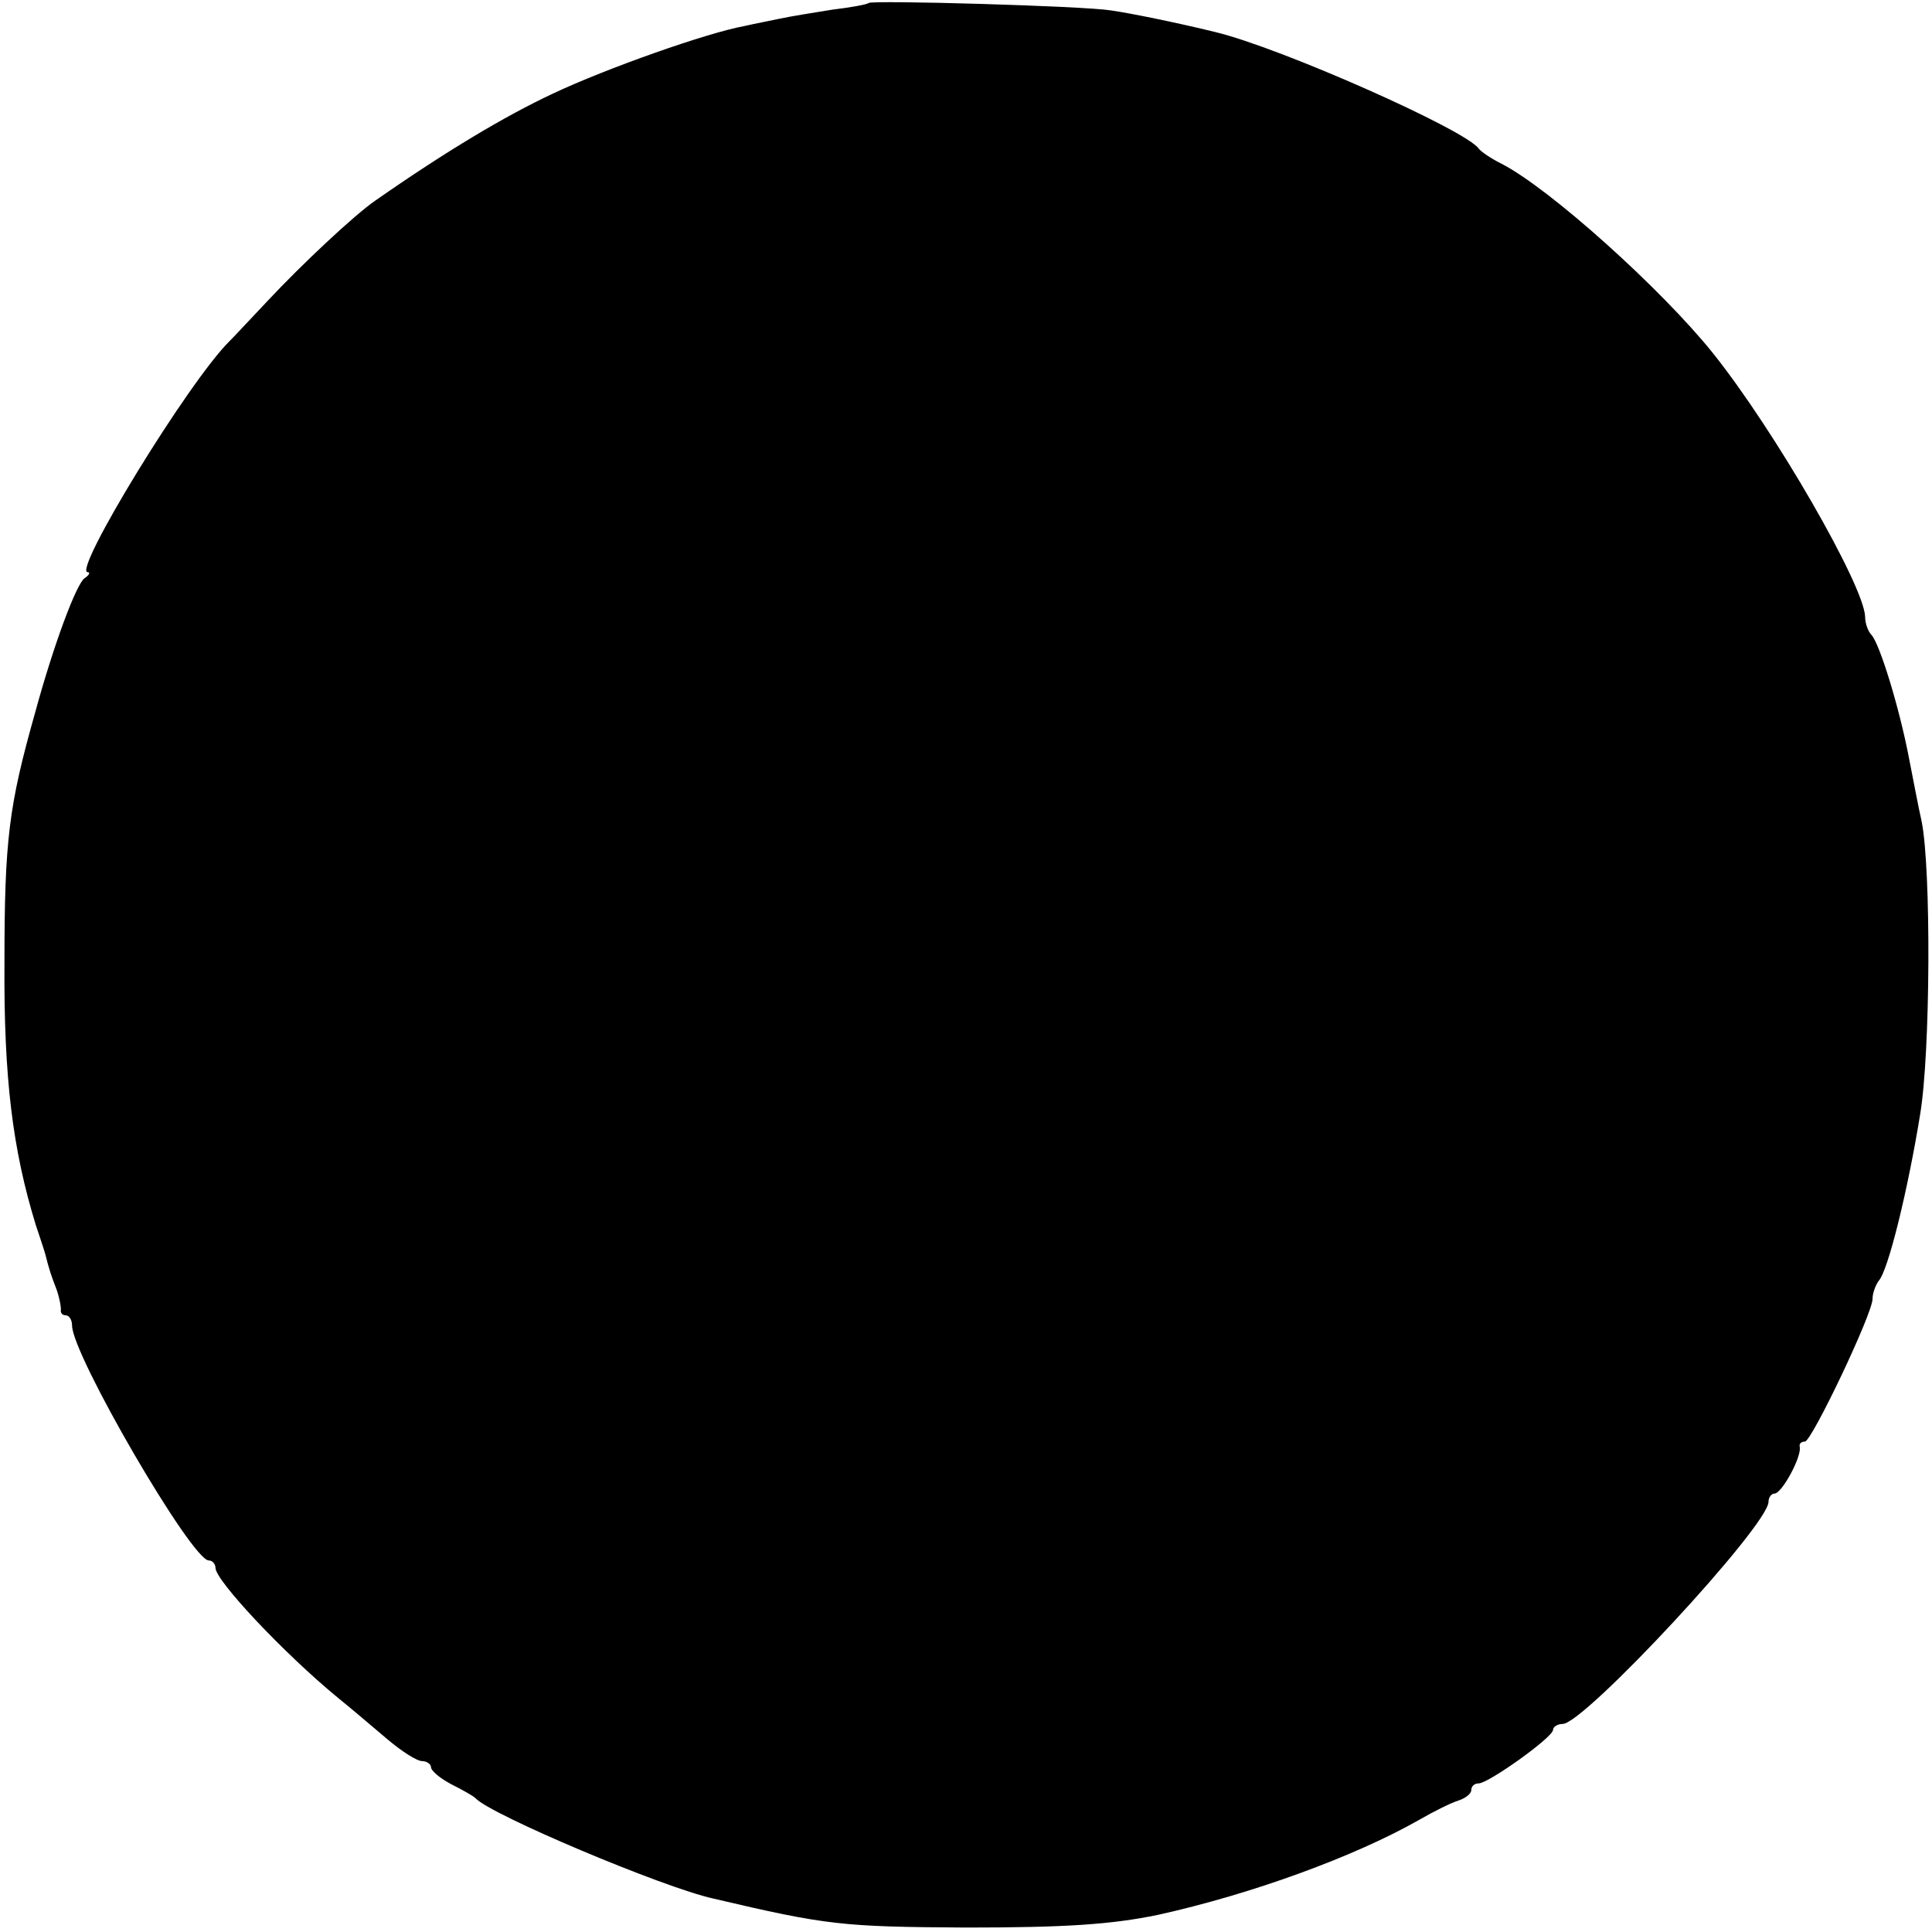 <?xml version="1.0" standalone="no"?>
<!DOCTYPE svg PUBLIC "-//W3C//DTD SVG 20010904//EN"
 "http://www.w3.org/TR/2001/REC-SVG-20010904/DTD/svg10.dtd">
<svg version="1.0" xmlns="http://www.w3.org/2000/svg"
 width="260pt" height="260pt" viewBox="0 0 260 260"
 preserveAspectRatio="xMidYMid meet">
<g transform="translate(0,260) scale(0.1,-0.1)"
fill="#000000" stroke="none">
<path d="M1169 2596 c-2 -2 -24 -6 -49 -9 -25 -4 -56 -9 -70 -12 -14 -3 -35
-7 -48 -10 -50 -9 -186 -57 -258 -91 -64 -30 -143 -77 -239 -144 -29 -20 -100
-87 -144 -134 -20 -21 -43 -46 -52 -55 -55 -54 -212 -311 -191 -311 4 0 2 -4
-4 -8 -11 -7 -42 -90 -67 -182 -35 -124 -41 -170 -41 -335 -1 -156 11 -252 42
-353 6 -18 12 -36 13 -40 5 -20 8 -29 15 -47 4 -11 6 -23 6 -27 -1 -5 2 -8 6
-8 5 0 9 -6 9 -14 0 -39 161 -316 184 -316 5 0 9 -5 9 -10 0 -17 92 -115 165
-175 20 -16 50 -42 68 -57 18 -15 38 -28 45 -28 6 0 12 -4 12 -8 0 -5 12 -15
27 -23 16 -8 30 -16 33 -19 20 -22 252 -120 320 -135 153 -36 174 -38 340 -39
133 0 195 4 258 17 127 28 266 79 352 128 19 11 43 23 53 26 9 3 17 9 17 14 0
5 4 9 10 9 13 0 100 62 100 72 0 4 6 8 13 8 29 0 277 267 277 299 0 6 4 11 8
11 10 0 37 50 34 63 -1 4 2 7 7 7 9 0 91 172 91 192 0 8 4 18 8 24 13 13 40
125 56 224 14 83 15 331 2 395 -4 17 -11 55 -17 85 -13 68 -39 152 -50 165 -5
5 -9 16 -9 25 -1 41 -121 250 -205 355 -69 86 -220 222 -285 255 -14 7 -27 16
-30 20 -17 25 -267 136 -355 157 -49 12 -112 25 -140 29 -37 6 -321 14 -326
10z"/>
</g>
</svg>
